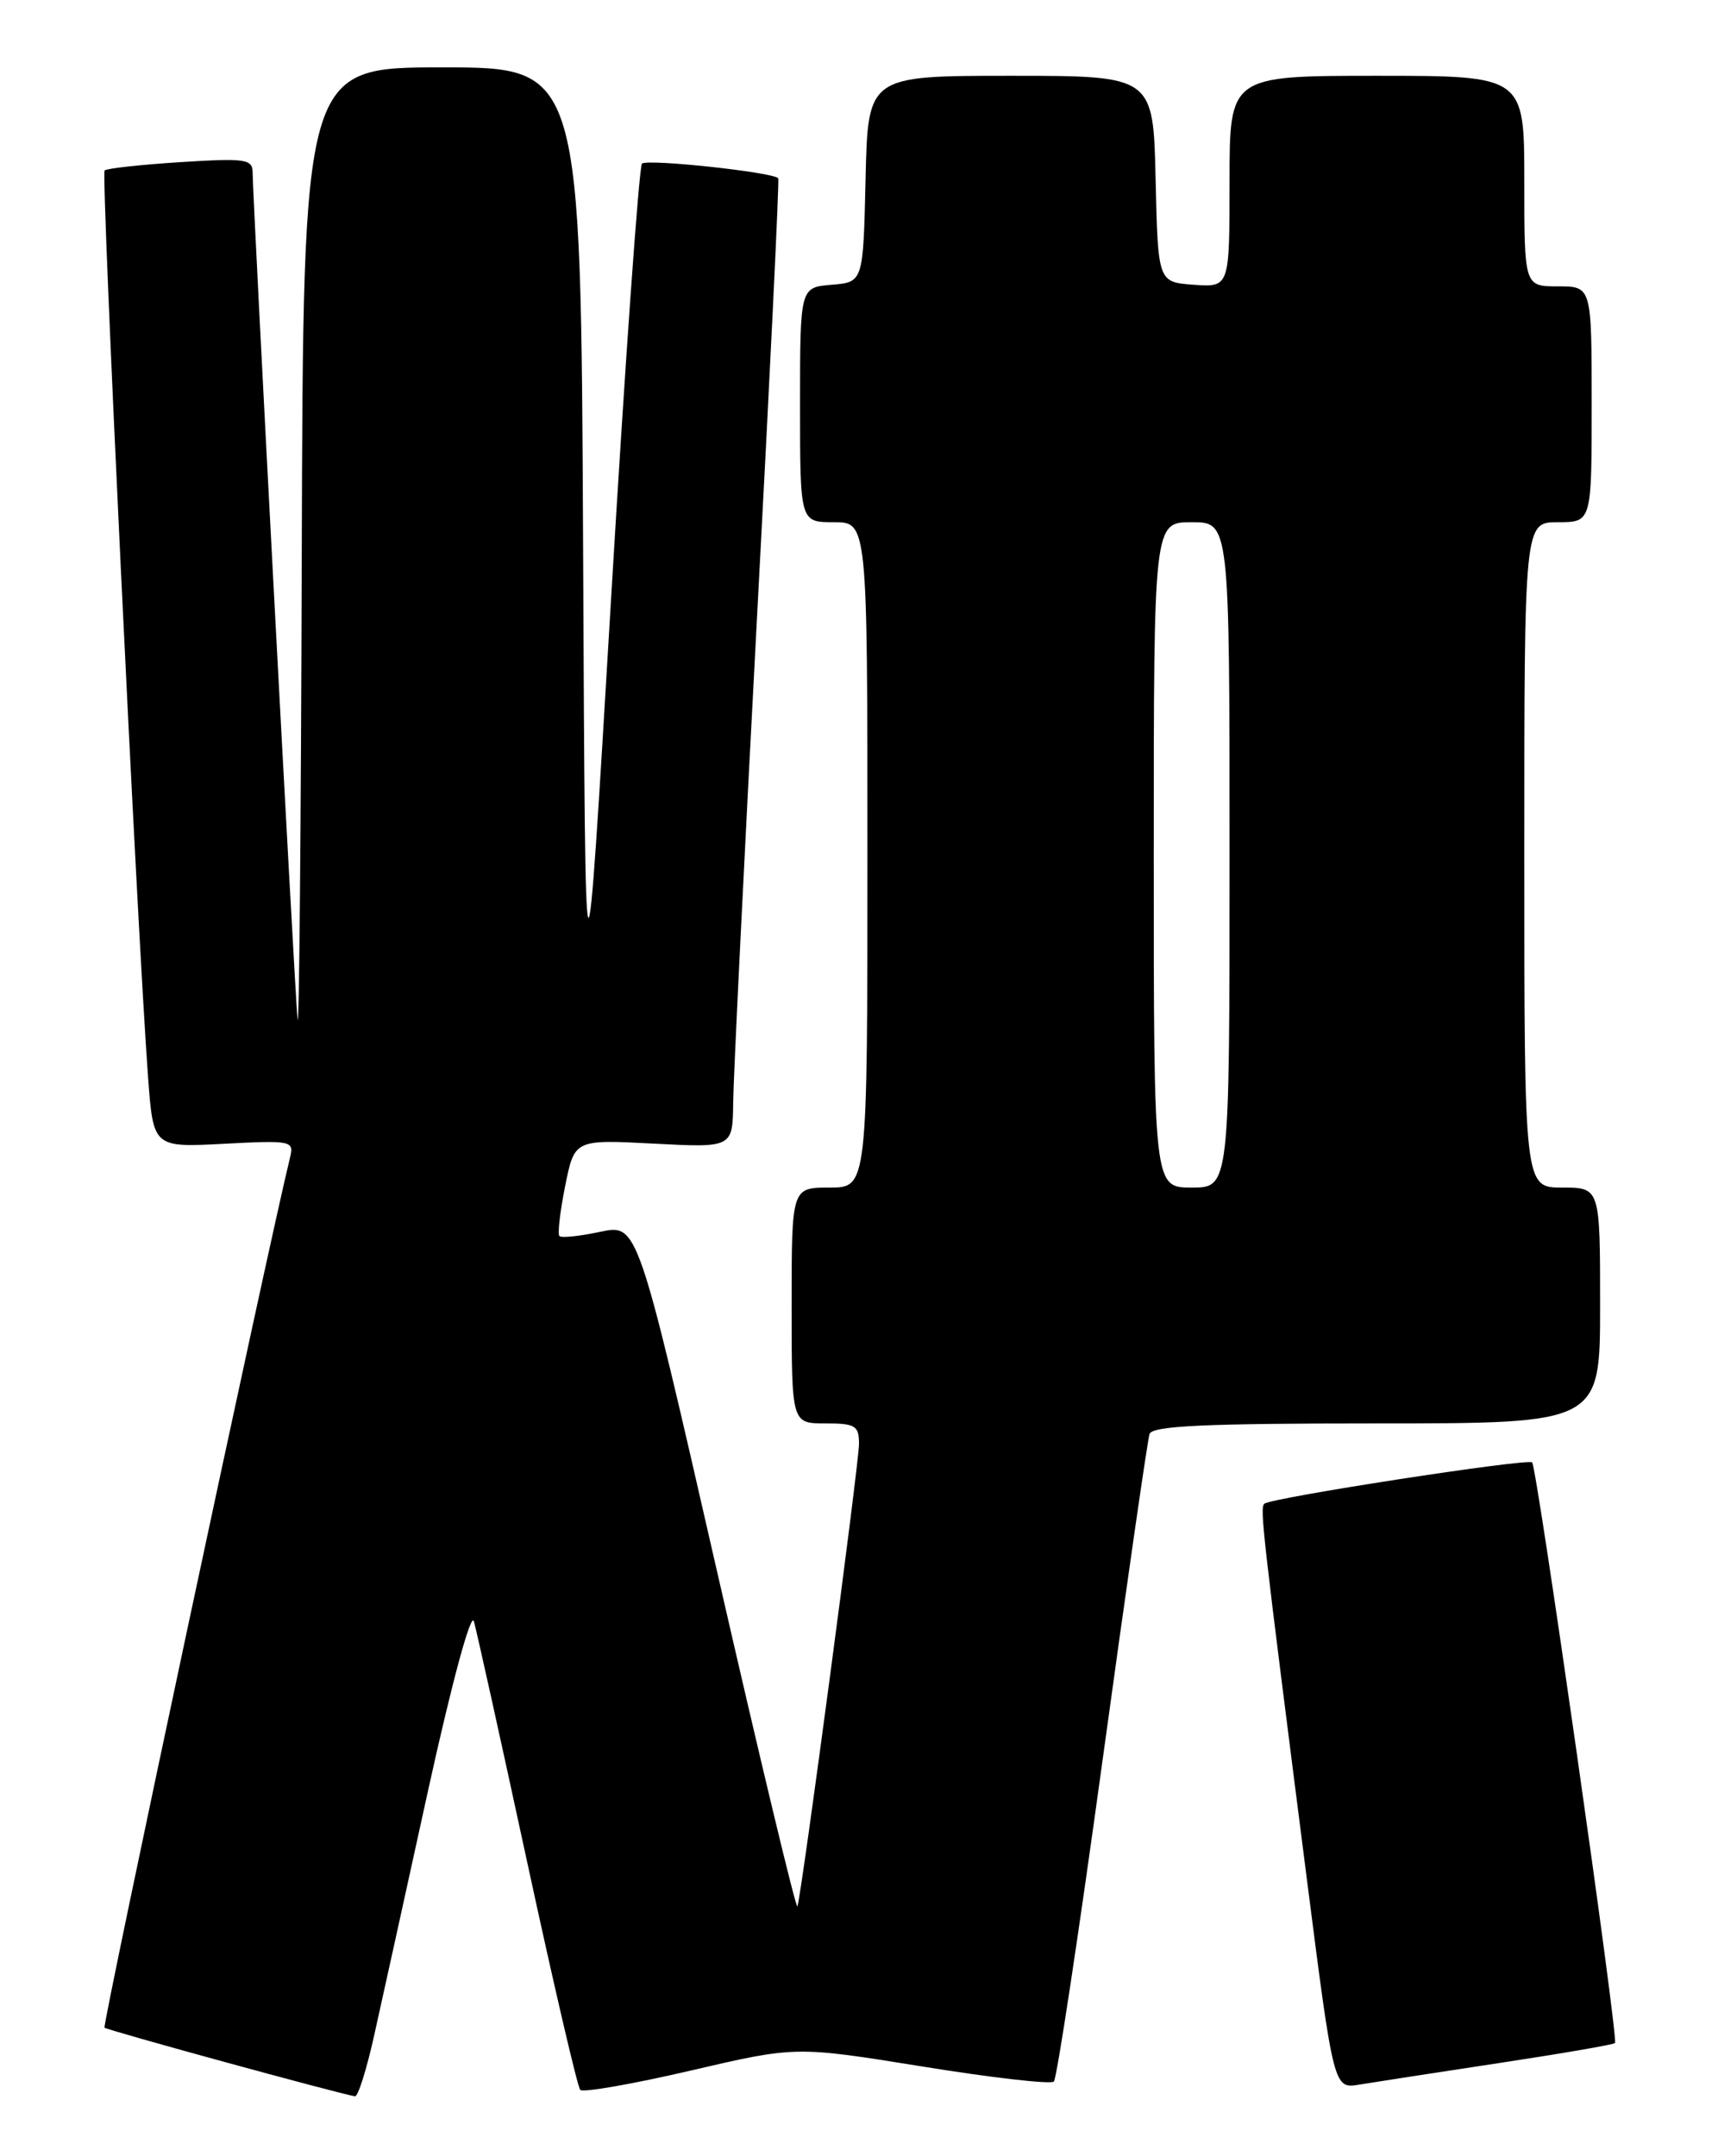 <?xml version="1.0" encoding="UTF-8" standalone="no"?>
<!DOCTYPE svg PUBLIC "-//W3C//DTD SVG 1.1//EN" "http://www.w3.org/Graphics/SVG/1.1/DTD/svg11.dtd" >
<svg xmlns="http://www.w3.org/2000/svg" xmlns:xlink="http://www.w3.org/1999/xlink" version="1.1" viewBox="0 0 204 256">
 <g >
 <path fill="currentColor"
d=" M 44.41 241.75 C 45.30 237.76 48.20 224.60 50.85 212.50 C 53.67 199.70 55.93 191.34 56.27 192.50 C 56.59 193.60 59.43 206.43 62.58 221.00 C 65.73 235.57 68.57 247.78 68.90 248.13 C 69.23 248.47 75.12 247.44 82.00 245.84 C 94.49 242.93 94.49 242.93 109.50 245.35 C 117.75 246.69 124.79 247.49 125.14 247.14 C 125.49 246.79 128.09 229.62 130.92 209.00 C 133.75 188.38 136.27 170.94 136.50 170.25 C 136.84 169.29 143.14 169.00 163.47 169.00 C 190.00 169.00 190.00 169.00 190.00 155.00 C 190.00 141.00 190.00 141.00 185.50 141.00 C 181.00 141.00 181.00 141.00 181.00 101.50 C 181.00 62.00 181.00 62.00 185.00 62.00 C 189.00 62.00 189.00 62.00 189.00 48.00 C 189.00 34.00 189.00 34.00 185.00 34.00 C 181.00 34.00 181.00 34.00 181.00 21.50 C 181.00 9.00 181.00 9.00 163.50 9.00 C 146.00 9.00 146.00 9.00 146.00 21.56 C 146.00 34.11 146.00 34.11 141.75 33.81 C 137.50 33.50 137.50 33.50 137.22 21.25 C 136.94 9.00 136.94 9.00 120.00 9.00 C 103.06 9.00 103.06 9.00 102.78 21.25 C 102.50 33.50 102.50 33.50 98.75 33.81 C 95.00 34.12 95.00 34.12 95.00 48.06 C 95.00 62.00 95.00 62.00 99.00 62.00 C 103.00 62.00 103.00 62.00 103.00 101.50 C 103.00 141.00 103.00 141.00 98.50 141.00 C 94.00 141.00 94.00 141.00 94.00 155.00 C 94.00 169.00 94.00 169.00 98.00 169.00 C 101.57 169.00 102.00 169.26 102.00 171.44 C 102.00 173.73 95.24 224.52 94.69 226.35 C 94.55 226.82 90.22 208.77 85.07 186.25 C 75.71 145.31 75.71 145.31 71.28 146.25 C 68.85 146.77 66.67 147.00 66.43 146.76 C 66.19 146.53 66.50 143.85 67.11 140.81 C 68.22 135.29 68.22 135.29 77.61 135.78 C 87.00 136.27 87.00 136.27 87.06 130.89 C 87.09 127.92 88.36 102.10 89.88 73.50 C 91.41 44.90 92.55 21.35 92.41 21.17 C 91.88 20.45 76.83 18.83 76.23 19.43 C 75.88 19.79 74.22 43.12 72.55 71.29 C 69.50 122.50 69.50 122.50 69.24 65.25 C 68.98 8.00 68.98 8.00 52.49 8.00 C 36.00 8.00 36.00 8.00 35.83 66.25 C 35.74 98.29 35.52 122.92 35.33 121.00 C 34.97 117.18 30.00 23.51 30.00 20.54 C 30.00 18.88 29.25 18.76 21.44 19.25 C 16.73 19.55 12.68 19.99 12.42 20.24 C 11.99 20.68 16.28 110.26 17.58 127.87 C 18.20 136.24 18.20 136.24 26.57 135.80 C 34.64 135.38 34.93 135.44 34.44 137.43 C 31.78 148.32 12.13 240.46 12.41 240.74 C 12.71 241.05 40.10 248.55 42.15 248.89 C 42.51 248.95 43.52 245.74 44.41 241.75 Z  M 177.96 244.95 C 185.36 243.83 191.58 242.76 191.77 242.57 C 192.21 242.13 182.50 174.16 181.93 173.63 C 181.37 173.13 150.83 177.84 150.13 178.54 C 149.59 179.08 149.84 181.32 155.20 223.26 C 158.37 248.02 158.37 248.02 161.43 247.50 C 163.12 247.22 170.56 246.07 177.96 244.95 Z  M 137.00 101.50 C 137.00 62.00 137.00 62.00 141.50 62.00 C 146.00 62.00 146.00 62.00 146.00 101.50 C 146.00 141.00 146.00 141.00 141.50 141.00 C 137.00 141.00 137.00 141.00 137.00 101.50 Z "/>
</g>
</svg>